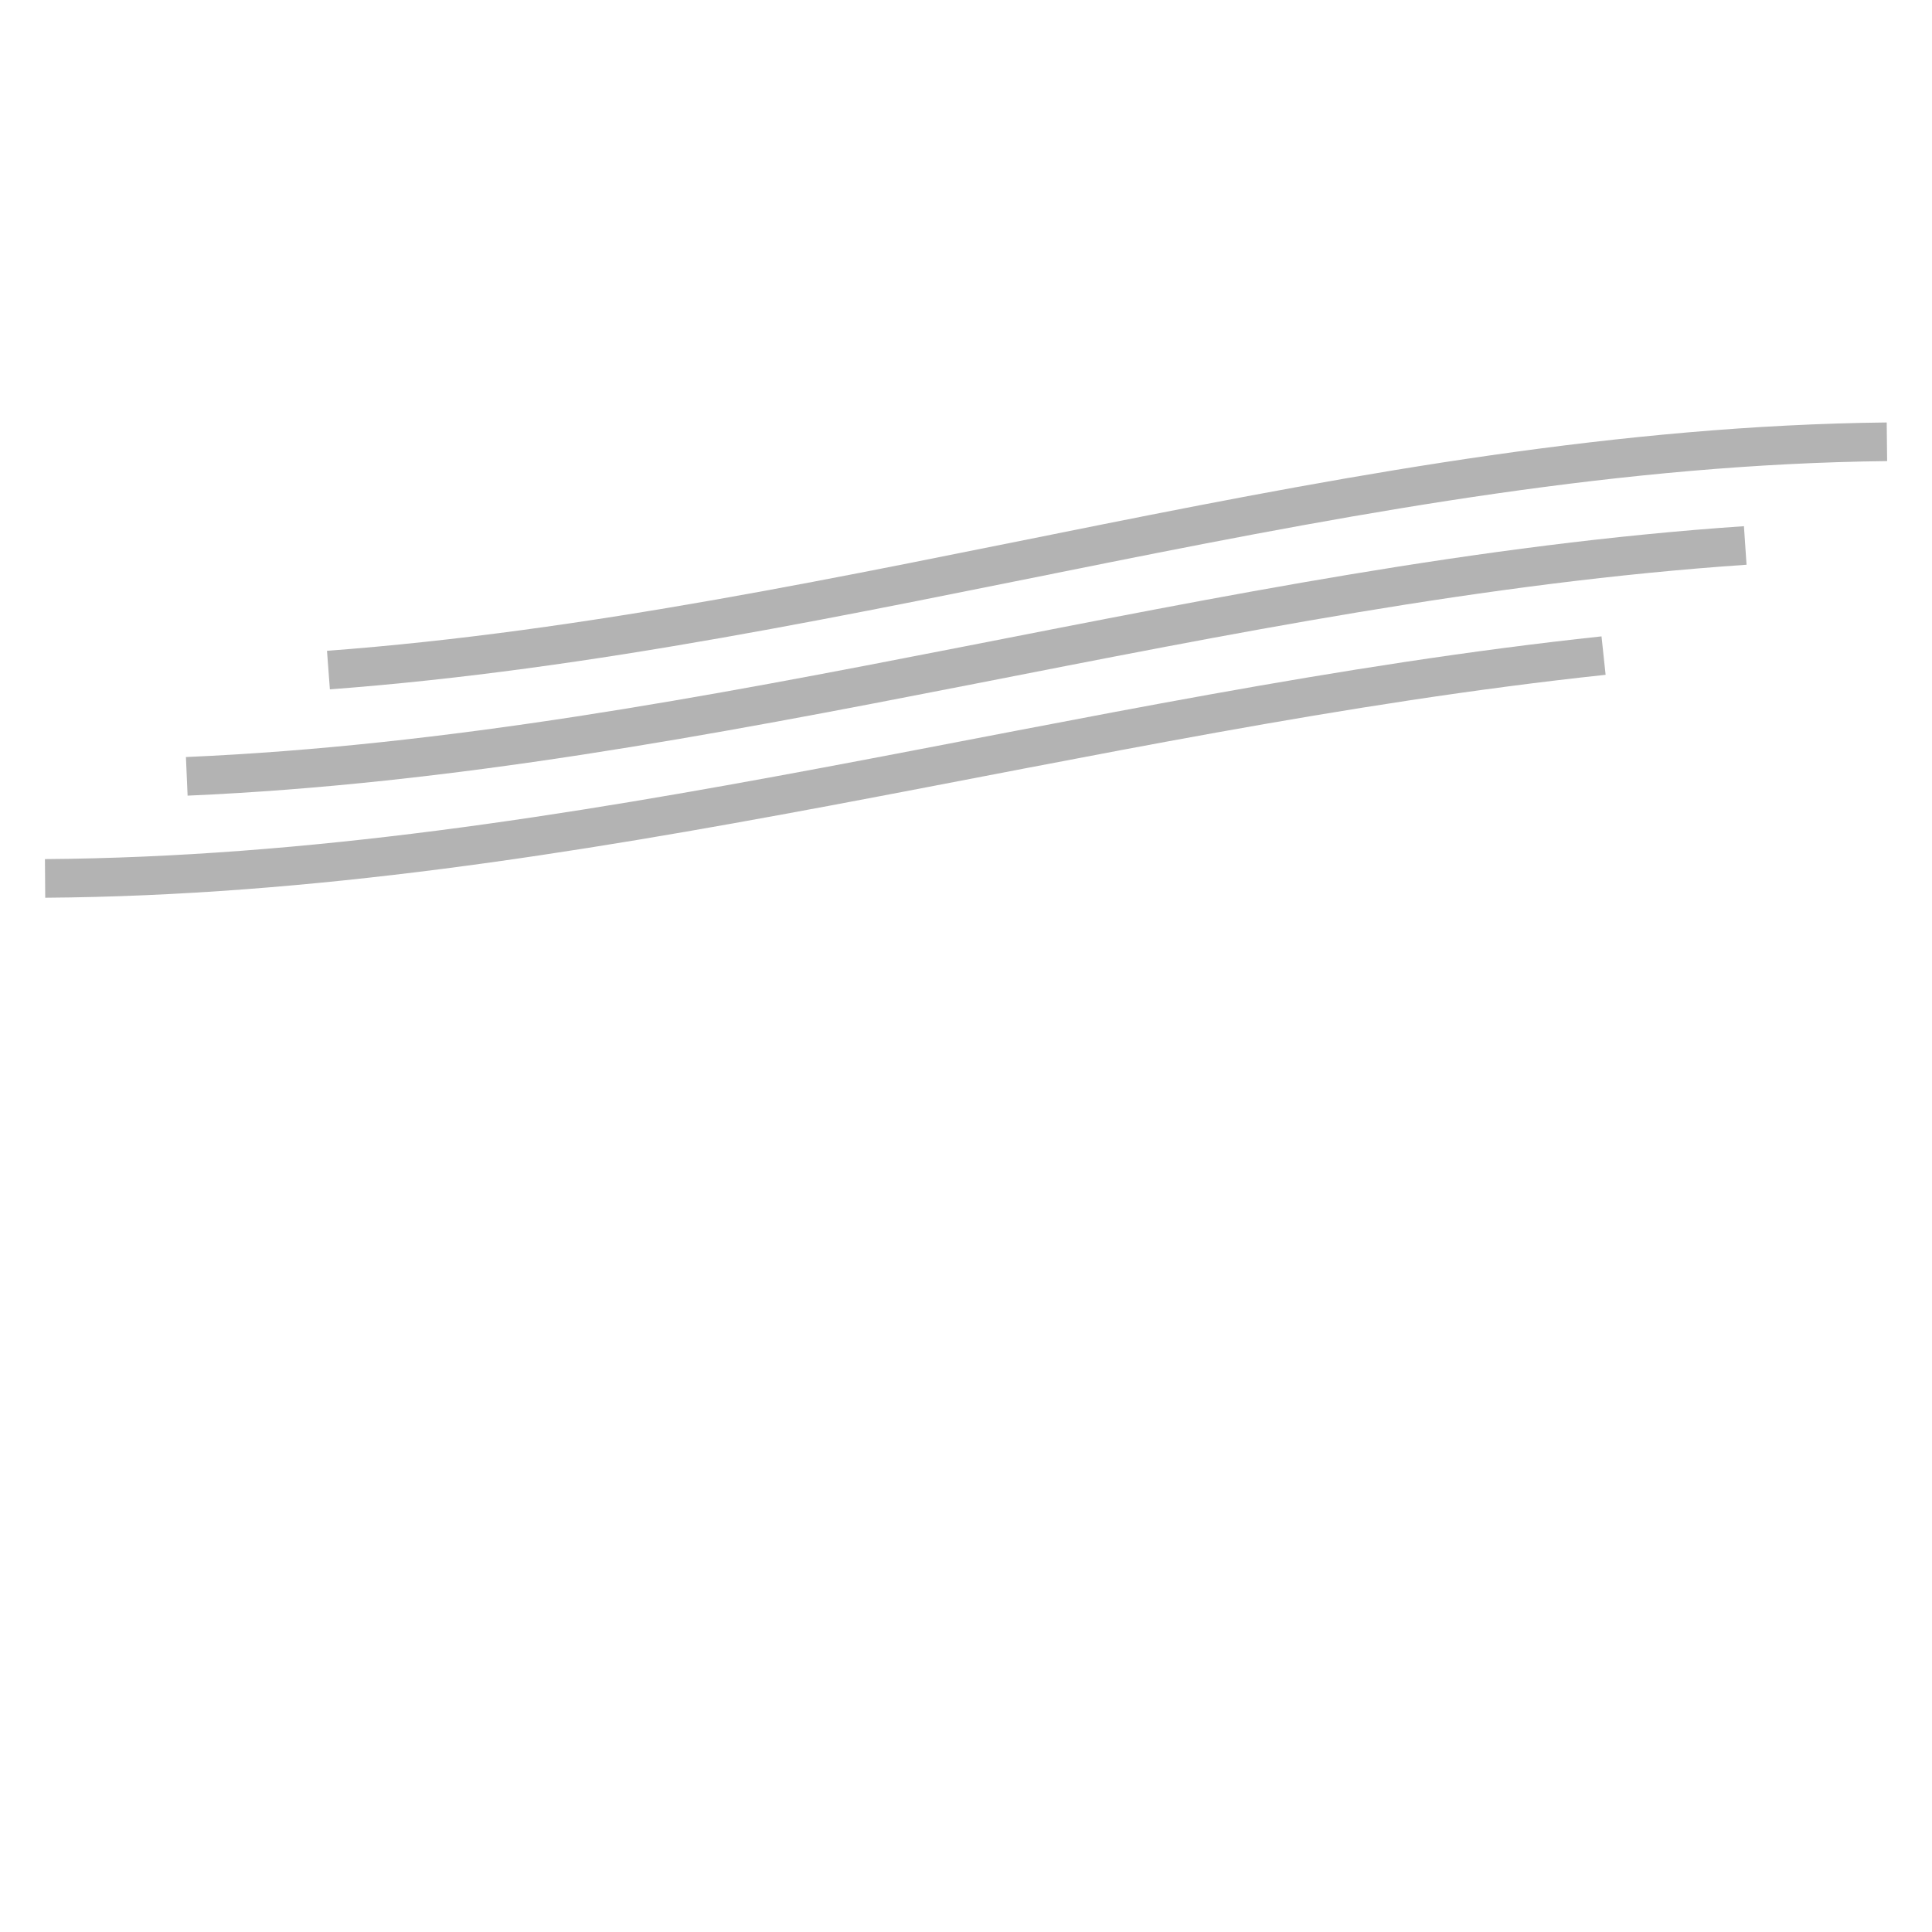 <svg version="1.1" id="mist" xmlns="http://www.w3.org/2000/svg" xmlns:xlink="http://www.w3.org/1999/xlink" x="0px" y="0px"
	 width="600px" height="600px" viewBox="0 0 600 600" style="enable-background:new 0 0 600 600;" xml:space="preserve">
<style type="text/css">
	.mist{fill:none;stroke:#B3B3B3;stroke-width:12;stroke-miterlimit:10;}
</style>
<g>
	<path class="mist" d="M102,208.1c163.2-12.2,319.5-69.1,484-70.9"/>
	<path class="mist" d="M58,241.1c164-7.1,320.4-60.6,484-71.7"/>
	<path class="mist" d="M14,272.8c165.1-1.2,320.9-51.8,484-69.2"/>
</g>
</svg>

